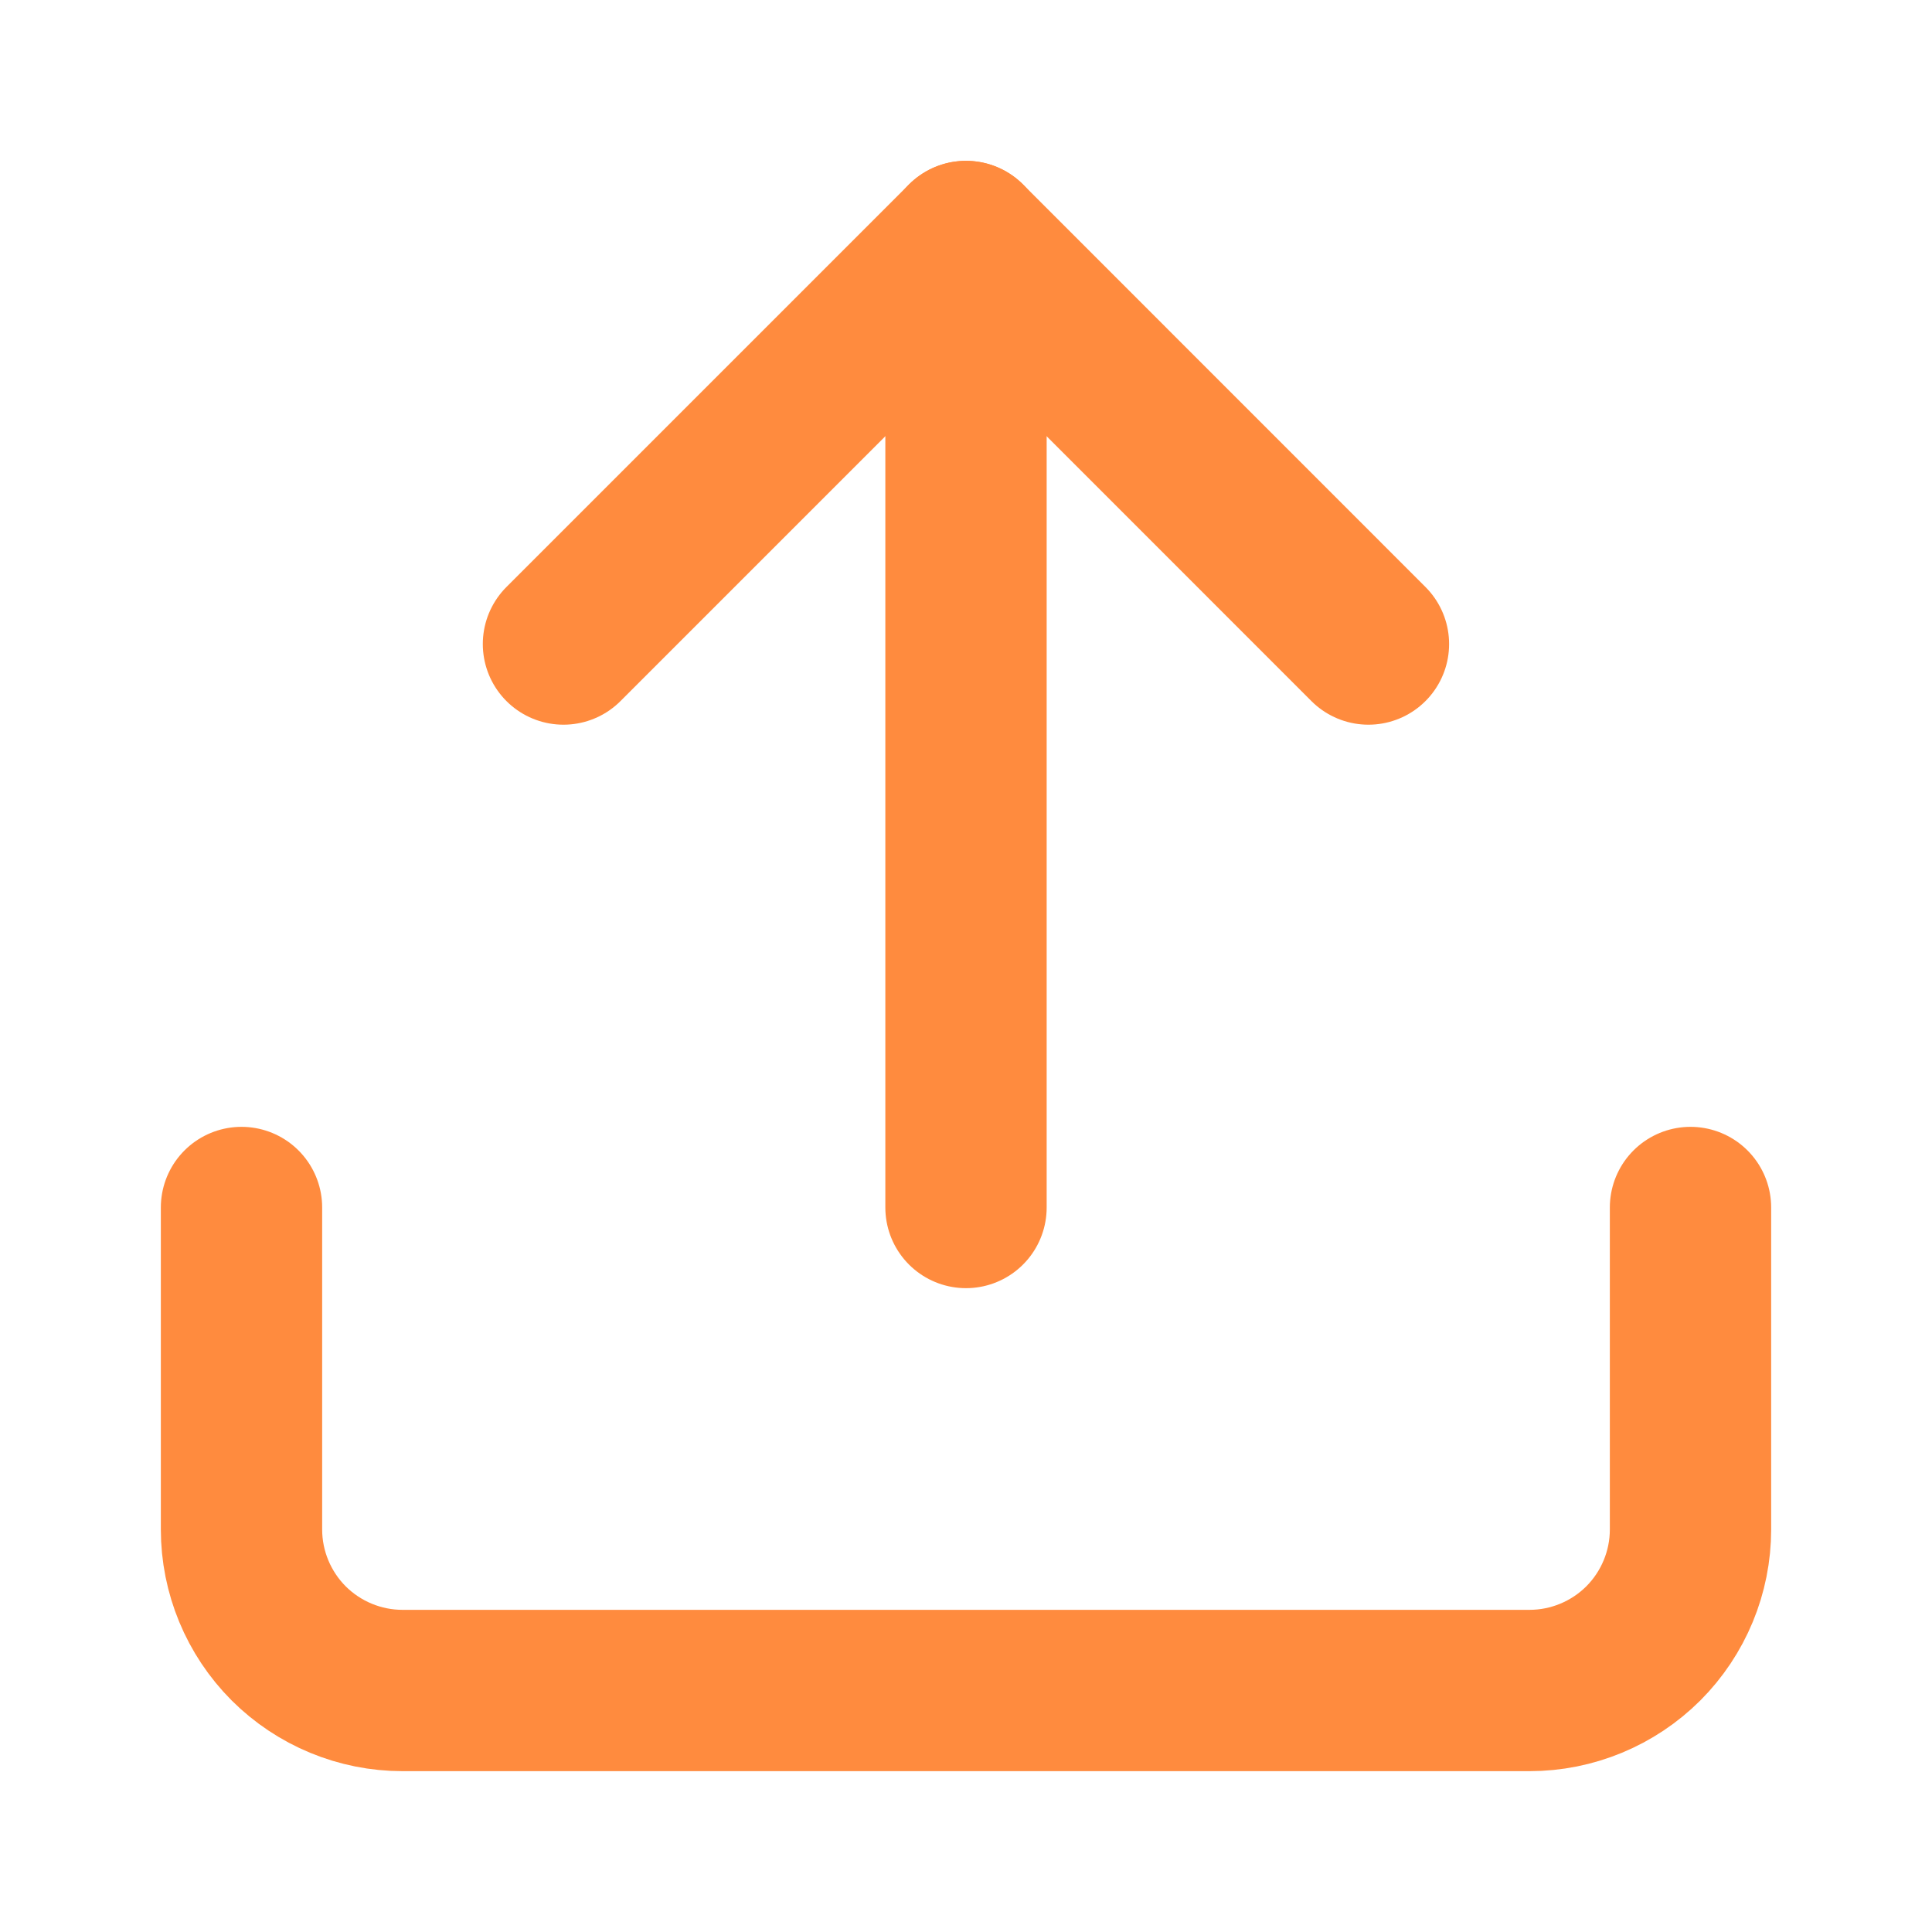<svg width="20" height="20" viewBox="0 0 20 20" fill="none" xmlns="http://www.w3.org/2000/svg">
<path d="M17.5 12.5V15.833C17.5 16.275 17.324 16.699 17.012 17.012C16.699 17.324 16.275 17.5 15.833 17.5H4.167C3.725 17.5 3.301 17.324 2.988 17.012C2.676 16.699 2.5 16.275 2.5 15.833V12.5" stroke="#FF8B3E" stroke-width="1.67" stroke-linecap="round" stroke-linejoin="round"/>
<path d="M14.166 6.667L10 2.5L5.833 6.667" stroke="#FF8B3E" stroke-width="1.67" stroke-linecap="round" stroke-linejoin="round"/>
<path d="M10 2.5V12.5" stroke="#FF8B3E" stroke-width="1.67" stroke-linecap="round" stroke-linejoin="round"/>
</svg>
